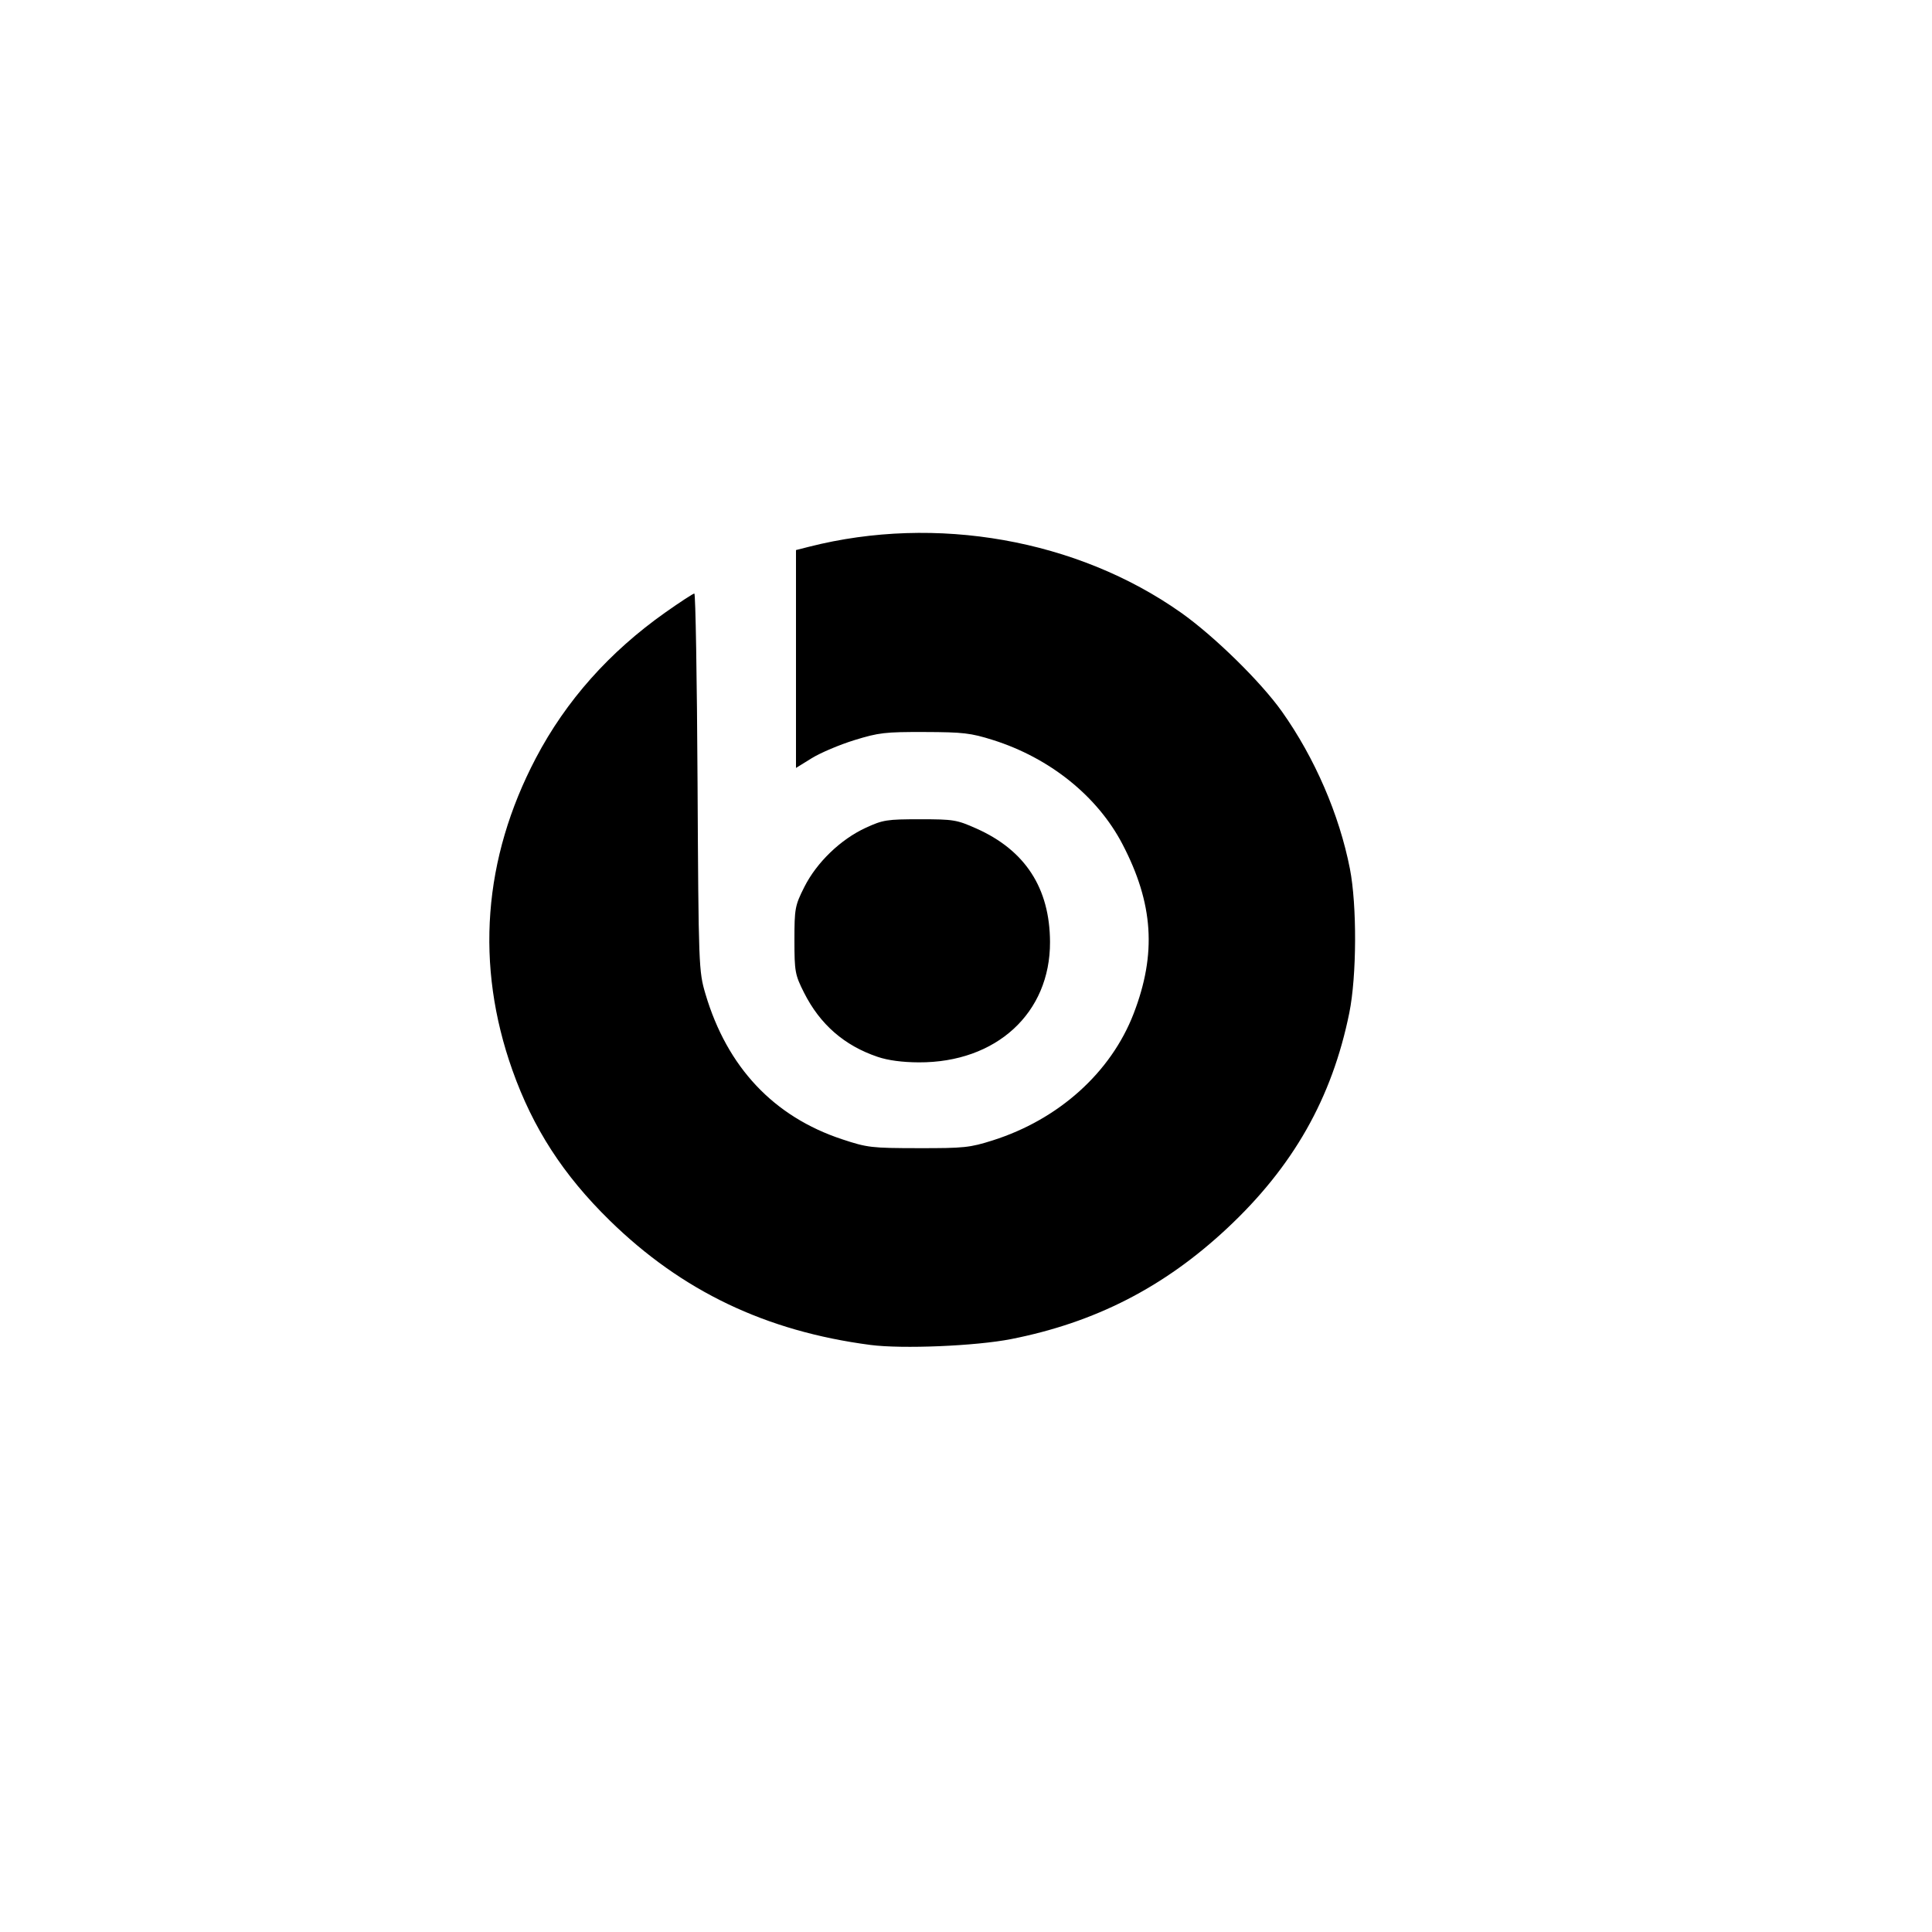 <?xml version="1.0" encoding="UTF-8" standalone="no"?>
<!-- Created with Inkscape (http://www.inkscape.org/) -->

<svg
   xmlns:dc="http://purl.org/dc/elements/1.1/"
   xmlns:cc="http://creativecommons.org/ns#"
   xmlns:rdf="http://www.w3.org/1999/02/22-rdf-syntax-ns#"
   xmlns:svg="http://www.w3.org/2000/svg"
   xmlns="http://www.w3.org/2000/svg"
   xmlns:sodipodi="http://sodipodi.sourceforge.net/DTD/sodipodi-0.dtd"
   xmlns:inkscape="http://www.inkscape.org/namespaces/inkscape"
   id="svg2"
   version="1.1"
   inkscape:version="0.91 r13725"
   width="500"
   height="500"
   viewBox="0 0 500 500"
   sodipodi:docname="beats.svg">
  <defs
     id="defs6" />
  <sodipodi:namedview
     pagecolor="#ffffff"
     bordercolor="#666666"
     borderopacity="1"
     objecttolerance="10"
     gridtolerance="10"
     guidetolerance="10"
     inkscape:pageopacity="0"
     inkscape:pageshadow="2"
     inkscape:window-width="827"
     inkscape:window-height="692"
     id="namedview4"
     showgrid="false"
     inkscape:zoom="0.85756342"
     inkscape:cx="211.59917"
     inkscape:cy="237.49219"
     inkscape:window-x="263"
     inkscape:window-y="187"
     inkscape:window-maximized="0"
     inkscape:current-layer="svg2" />
  <path
     style="fill:#000000"
     d="M 225.247,348.067 C 198.209,344.526 176.458,334.136 157.769,315.835 145.779,304.094 137.951,292 132.611,276.967 c -9.659,-27.193 -7.587,-54.758 6.072,-80.775 7.799,-14.854 19.024,-27.476 33.55,-37.722 3.795,-2.677 7.153,-4.867 7.463,-4.867 0.31,0 0.683,21.963 0.828,48.807 0.259,47.777 0.302,48.935 2.051,54.838 5.614,18.945 17.657,31.744 35.378,37.599 6.552,2.165 7.529,2.279 19.726,2.296 11.851,0.017 13.322,-0.137 19.248,-2.017 17.06,-5.412 30.573,-17.563 36.445,-32.773 5.997,-15.532 5.141,-28.522 -2.892,-43.909 -6.476,-12.403 -18.814,-22.312 -33.553,-26.947 -5.703,-1.793 -7.663,-2.022 -17.644,-2.054 -10.225,-0.033 -11.848,0.155 -18.169,2.103 -3.818,1.176 -8.78,3.277 -11.027,4.668 l -4.086,2.529 0,-28.194 0,-28.194 3.408,-0.866 c 32.84,-8.347 69.387,-1.877 96.189,17.029 8.593,6.062 20.69,17.912 26.167,25.634 8.482,11.959 14.835,26.644 17.582,40.64 1.858,9.467 1.784,27.822 -0.151,37.356 -4.478,22.067 -14.53,39.776 -31.662,55.78 -16.257,15.187 -34.08,24.323 -55.822,28.617 -9.144,1.806 -28.218,2.602 -36.464,1.522 z m 1.868,-74.562 c -8.616,-2.915 -14.888,-8.386 -19.028,-16.597 -2.334,-4.63 -2.488,-5.471 -2.488,-13.604 0,-8.193 0.141,-8.948 2.573,-13.774 3.197,-6.344 9.386,-12.307 15.873,-15.292 4.476,-2.06 5.456,-2.215 14.035,-2.215 8.703,0 9.527,0.135 14.615,2.401 12.639,5.628 18.998,15.431 19.049,29.367 0.067,18.397 -13.92,31.229 -33.949,31.146 -4.286,-0.018 -7.958,-0.51 -10.679,-1.43 z"
     id="path3357"
     inkscape:connector-curvature="0" />
</svg>

